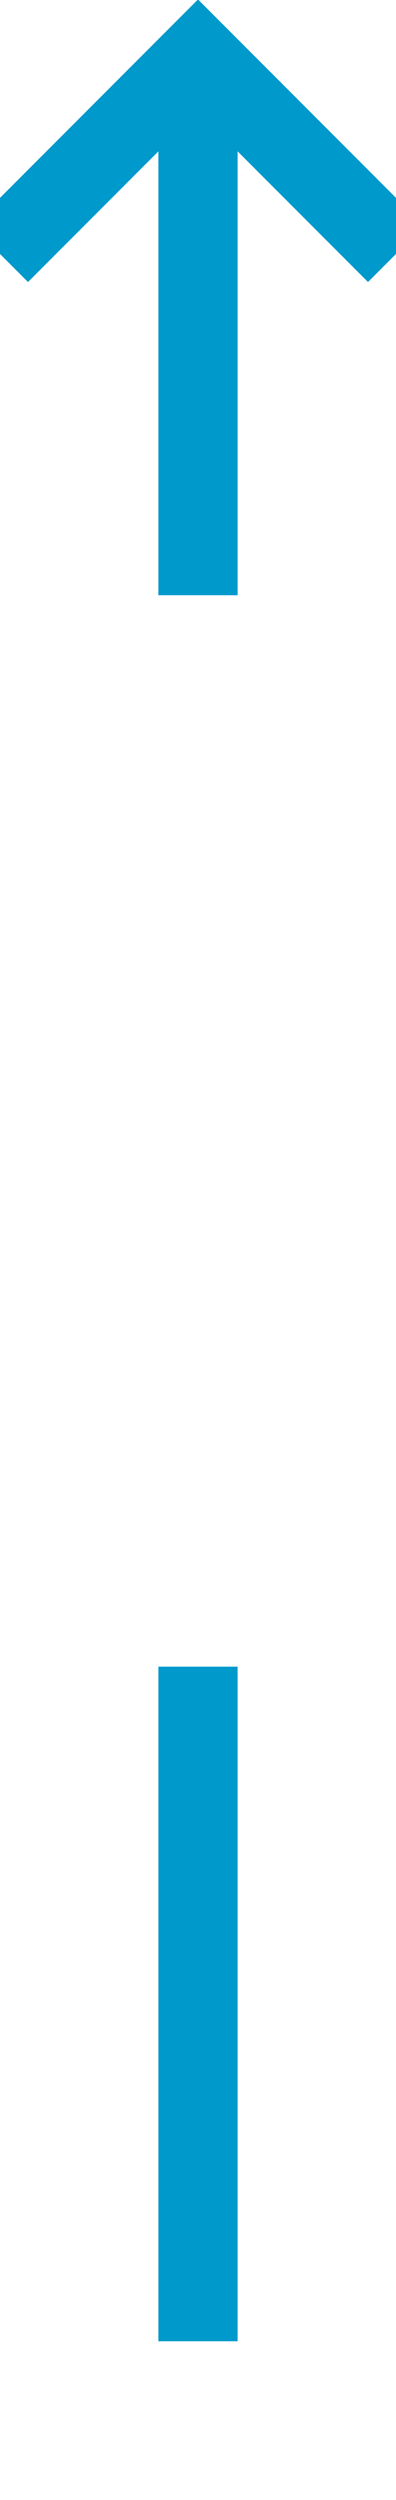 ﻿<?xml version="1.0" encoding="utf-8"?>
<svg version="1.1" xmlns:xlink="http://www.w3.org/1999/xlink" width="10px" height="63px" preserveAspectRatio="xMidYMin meet" viewBox="276 2411  8 63" xmlns="http://www.w3.org/2000/svg">
  <defs>
    <mask fill="white" id="clip1376">
      <path d="M 263.5 2426  L 296.5 2426  L 296.5 2453  L 263.5 2453  Z M 263.5 2401  L 296.5 2401  L 296.5 2472  L 263.5 2472  Z " fill-rule="evenodd" />
    </mask>
  </defs>
  <path d="M 280 2426  L 280 2413  M 280 2453  L 280 2470  " stroke-width="2" stroke="#0099cc" fill="none" />
  <path d="M 275.707 2418.107  L 280 2413.814  L 284.293 2418.107  L 285.707 2416.693  L 280.707 2411.693  L 280 2410.986  L 279.293 2411.693  L 274.293 2416.693  L 275.707 2418.107  Z " fill-rule="nonzero" fill="#0099cc" stroke="none" mask="url(#clip1376)" />
</svg>